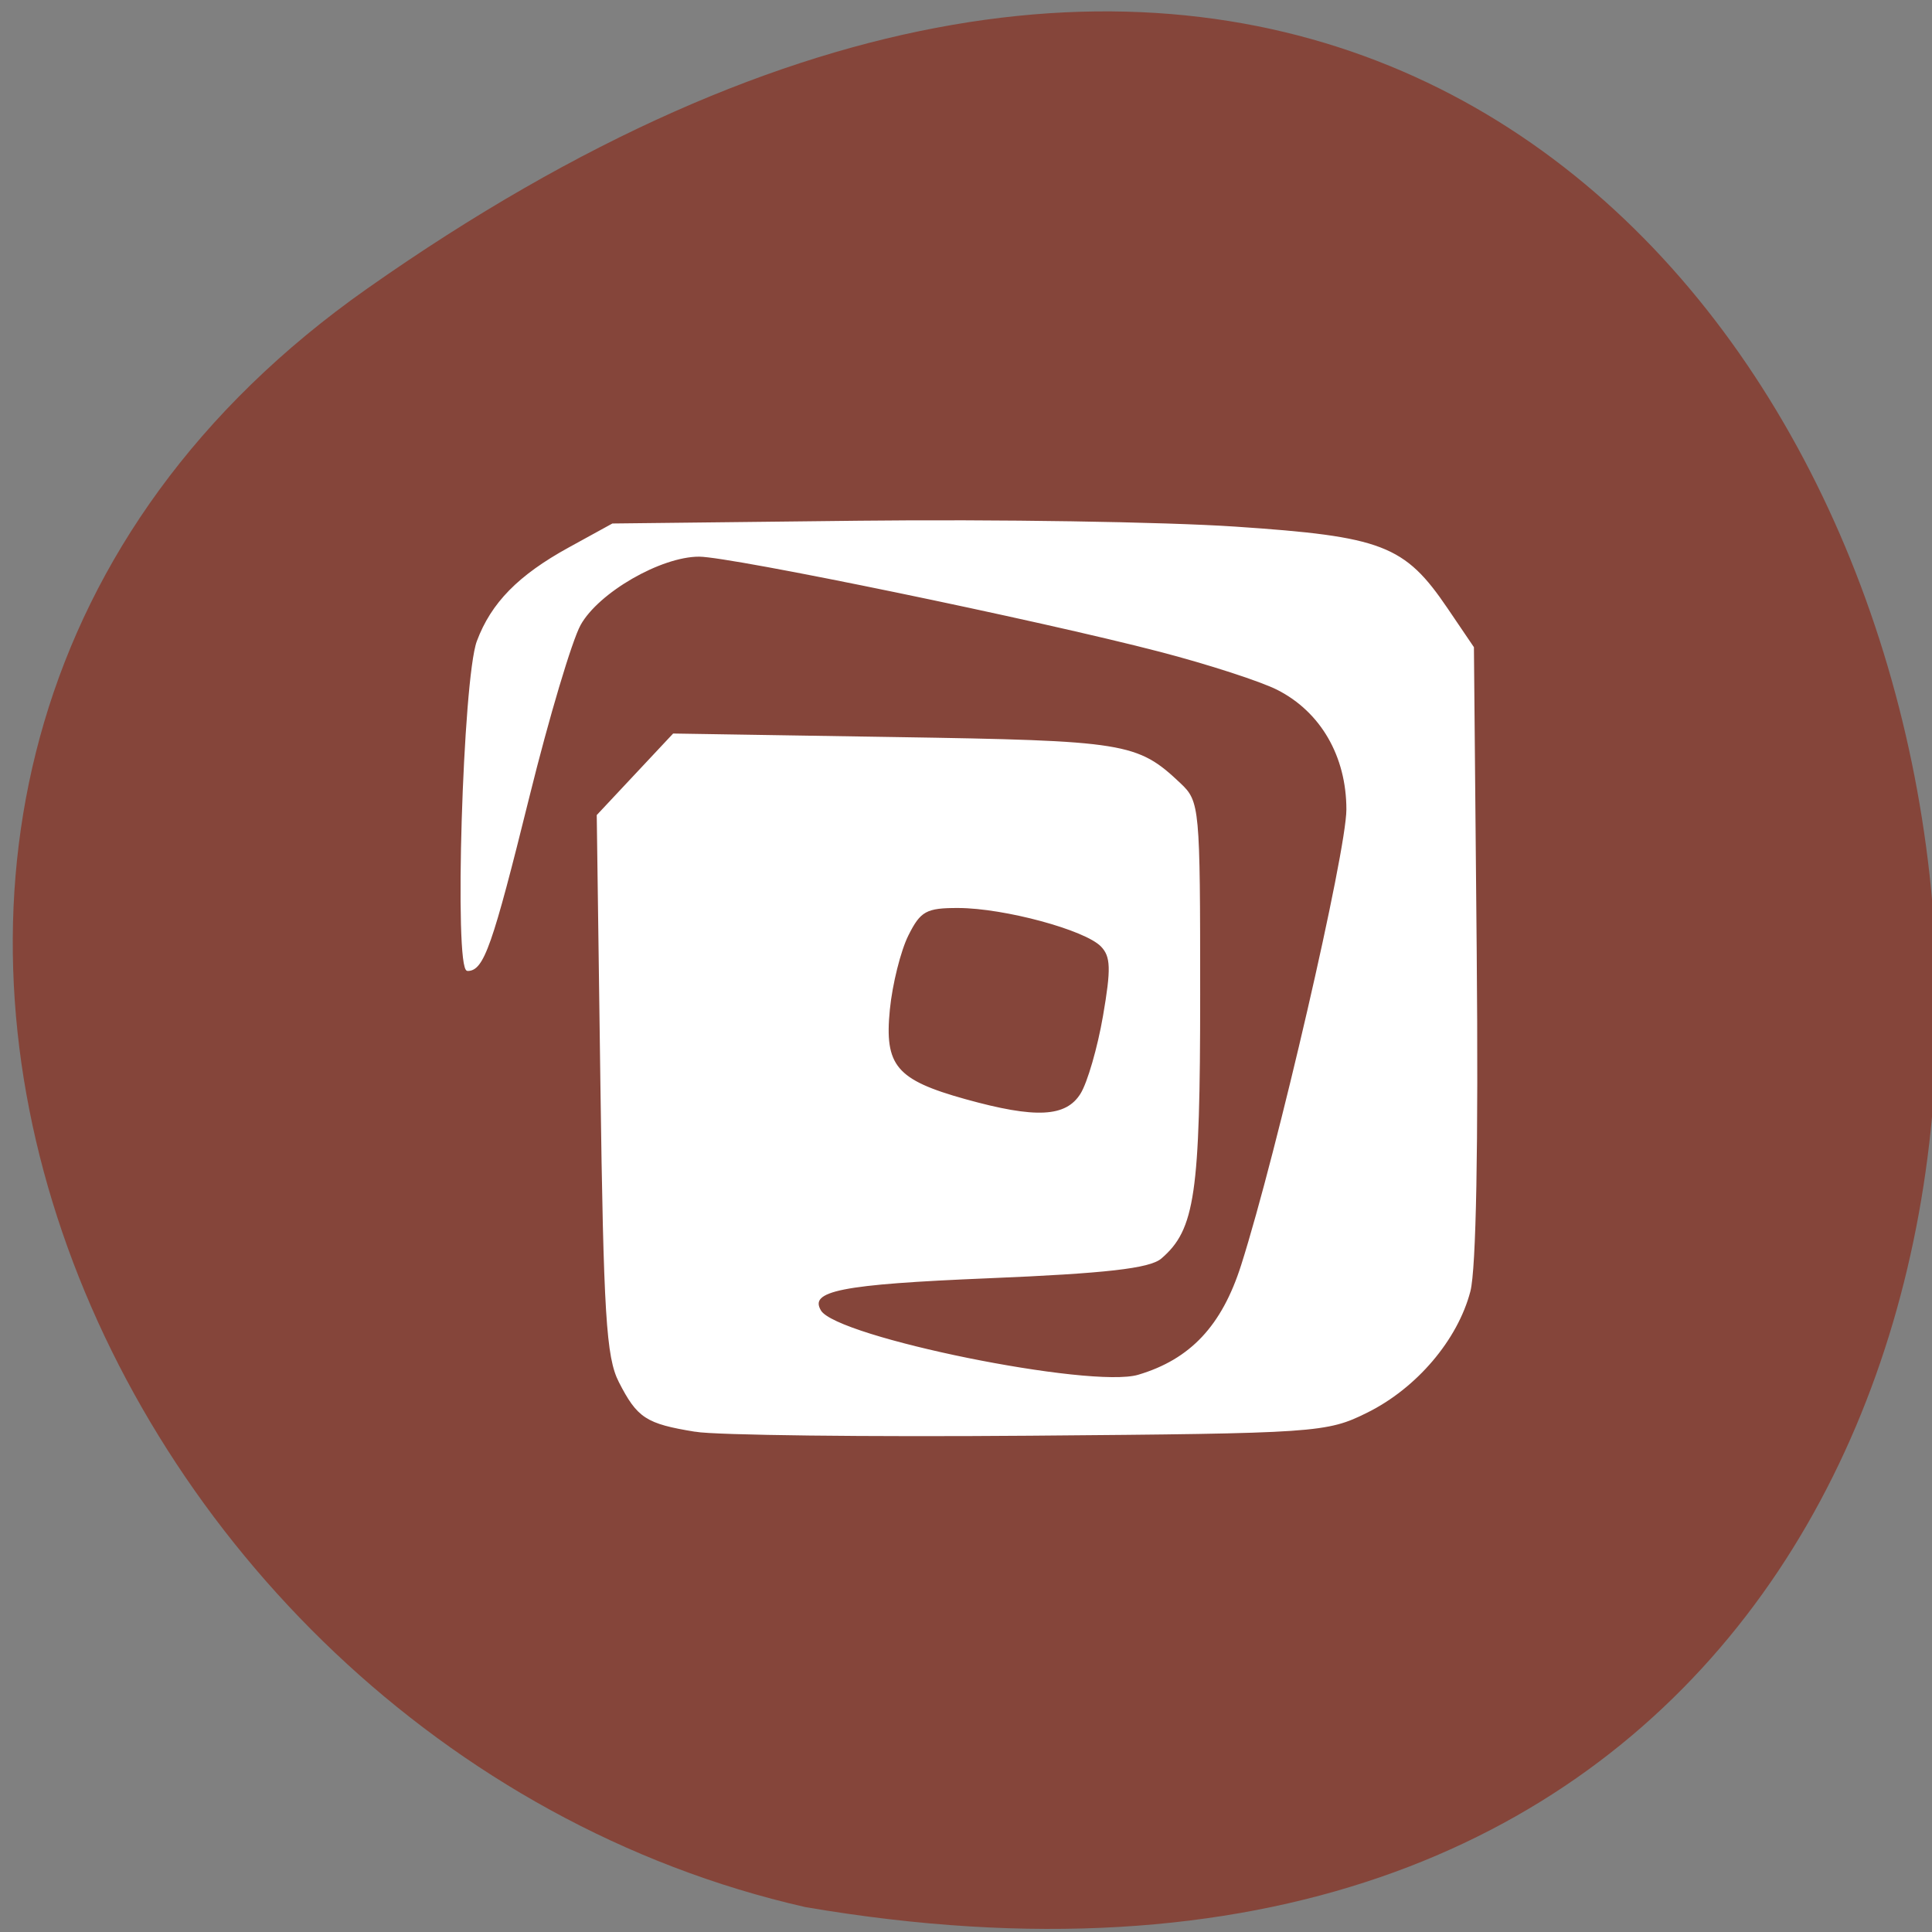 <svg xmlns="http://www.w3.org/2000/svg" viewBox="0 0 256 256"><rect x="0" y="0" width="256" height="256" fill="#808080" stroke="none"/><g fill="#85453a" color="#000"><path d="M 219.27,843.52 C 378.99,1071.5 -36.39,1144.06 4.81,901.81 26.646,805.46 155.29,752.19 219.27,843.52 z" transform="matrix(0 -1 0.996 0 -791.49 257.51)"/></g><path d="m 279.61 79.86 c -6.573 -1.032 -7.725 -1.756 -10.189 -6.409 -1.693 -3.198 -2.049 -8.774 -2.471 -38.725 l -0.493 -34.989 l 5.113 -5.275 l 5.113 -5.275 l 29.85 0.459 c 31.07 0.477 32.576 0.712 38.34 5.968 2.574 2.349 2.634 2.969 2.634 27.445 0 25.977 -0.692 30.546 -5.191 34.28 -1.52 1.262 -7.442 1.913 -23.15 2.542 -20.02 0.802 -24.382 1.641 -22.702 4.363 2.175 3.525 36.422 10.244 42.83 8.403 7.06 -2.029 11.325 -6.418 13.935 -14.349 4.846 -14.732 14.175 -53.779 14.175 -59.33 0 -6.959 -3.488 -12.785 -9.38 -15.67 -2.245 -1.099 -9.349 -3.325 -15.788 -4.946 -16.28 -4.1 -57.783 -12.385 -62.09 -12.394 -5.179 -0.011 -13.622 4.698 -16.06 8.957 -1.161 2.029 -4.255 12.05 -6.874 22.277 -5.02 19.594 -6.147 22.693 -8.254 22.693 -1.734 0 -0.539 -37.92 1.348 -42.796 1.92 -4.961 5.553 -8.537 12.326 -12.134 l 5.853 -3.108 l 33.23 -0.361 c 18.278 -0.199 41.06 0.147 50.623 0.768 19.787 1.285 22.741 2.383 28.505 10.593 l 3.528 5.03 l 0.375 39.628 c 0.237 25.11 -0.074 41.29 -0.849 44.16 -1.697 6.286 -7.2 12.541 -13.831 15.719 -5.444 2.609 -6.666 2.69 -45.39 2.993 -21.89 0.172 -42.17 -0.06 -45.07 -0.515 z m 51.98 -43.855 c 0.934 -1.451 2.3 -6.01 3.036 -10.135 1.103 -6.186 1.05 -7.785 -0.304 -9.141 -2.169 -2.173 -13.06 -5.02 -19.271 -5.04 -4.356 -0.012 -5.169 0.42 -6.829 3.635 -1.036 2.01 -2.162 6.36 -2.501 9.673 -0.755 7.365 0.889 9.256 10.229 11.771 9.525 2.564 13.628 2.364 15.641 -0.764 z" fill="#fff" stroke="#fff" stroke-width="0.207" transform="matrix(0.984 0 0 1.018 -183.02 108.31)"/></svg>